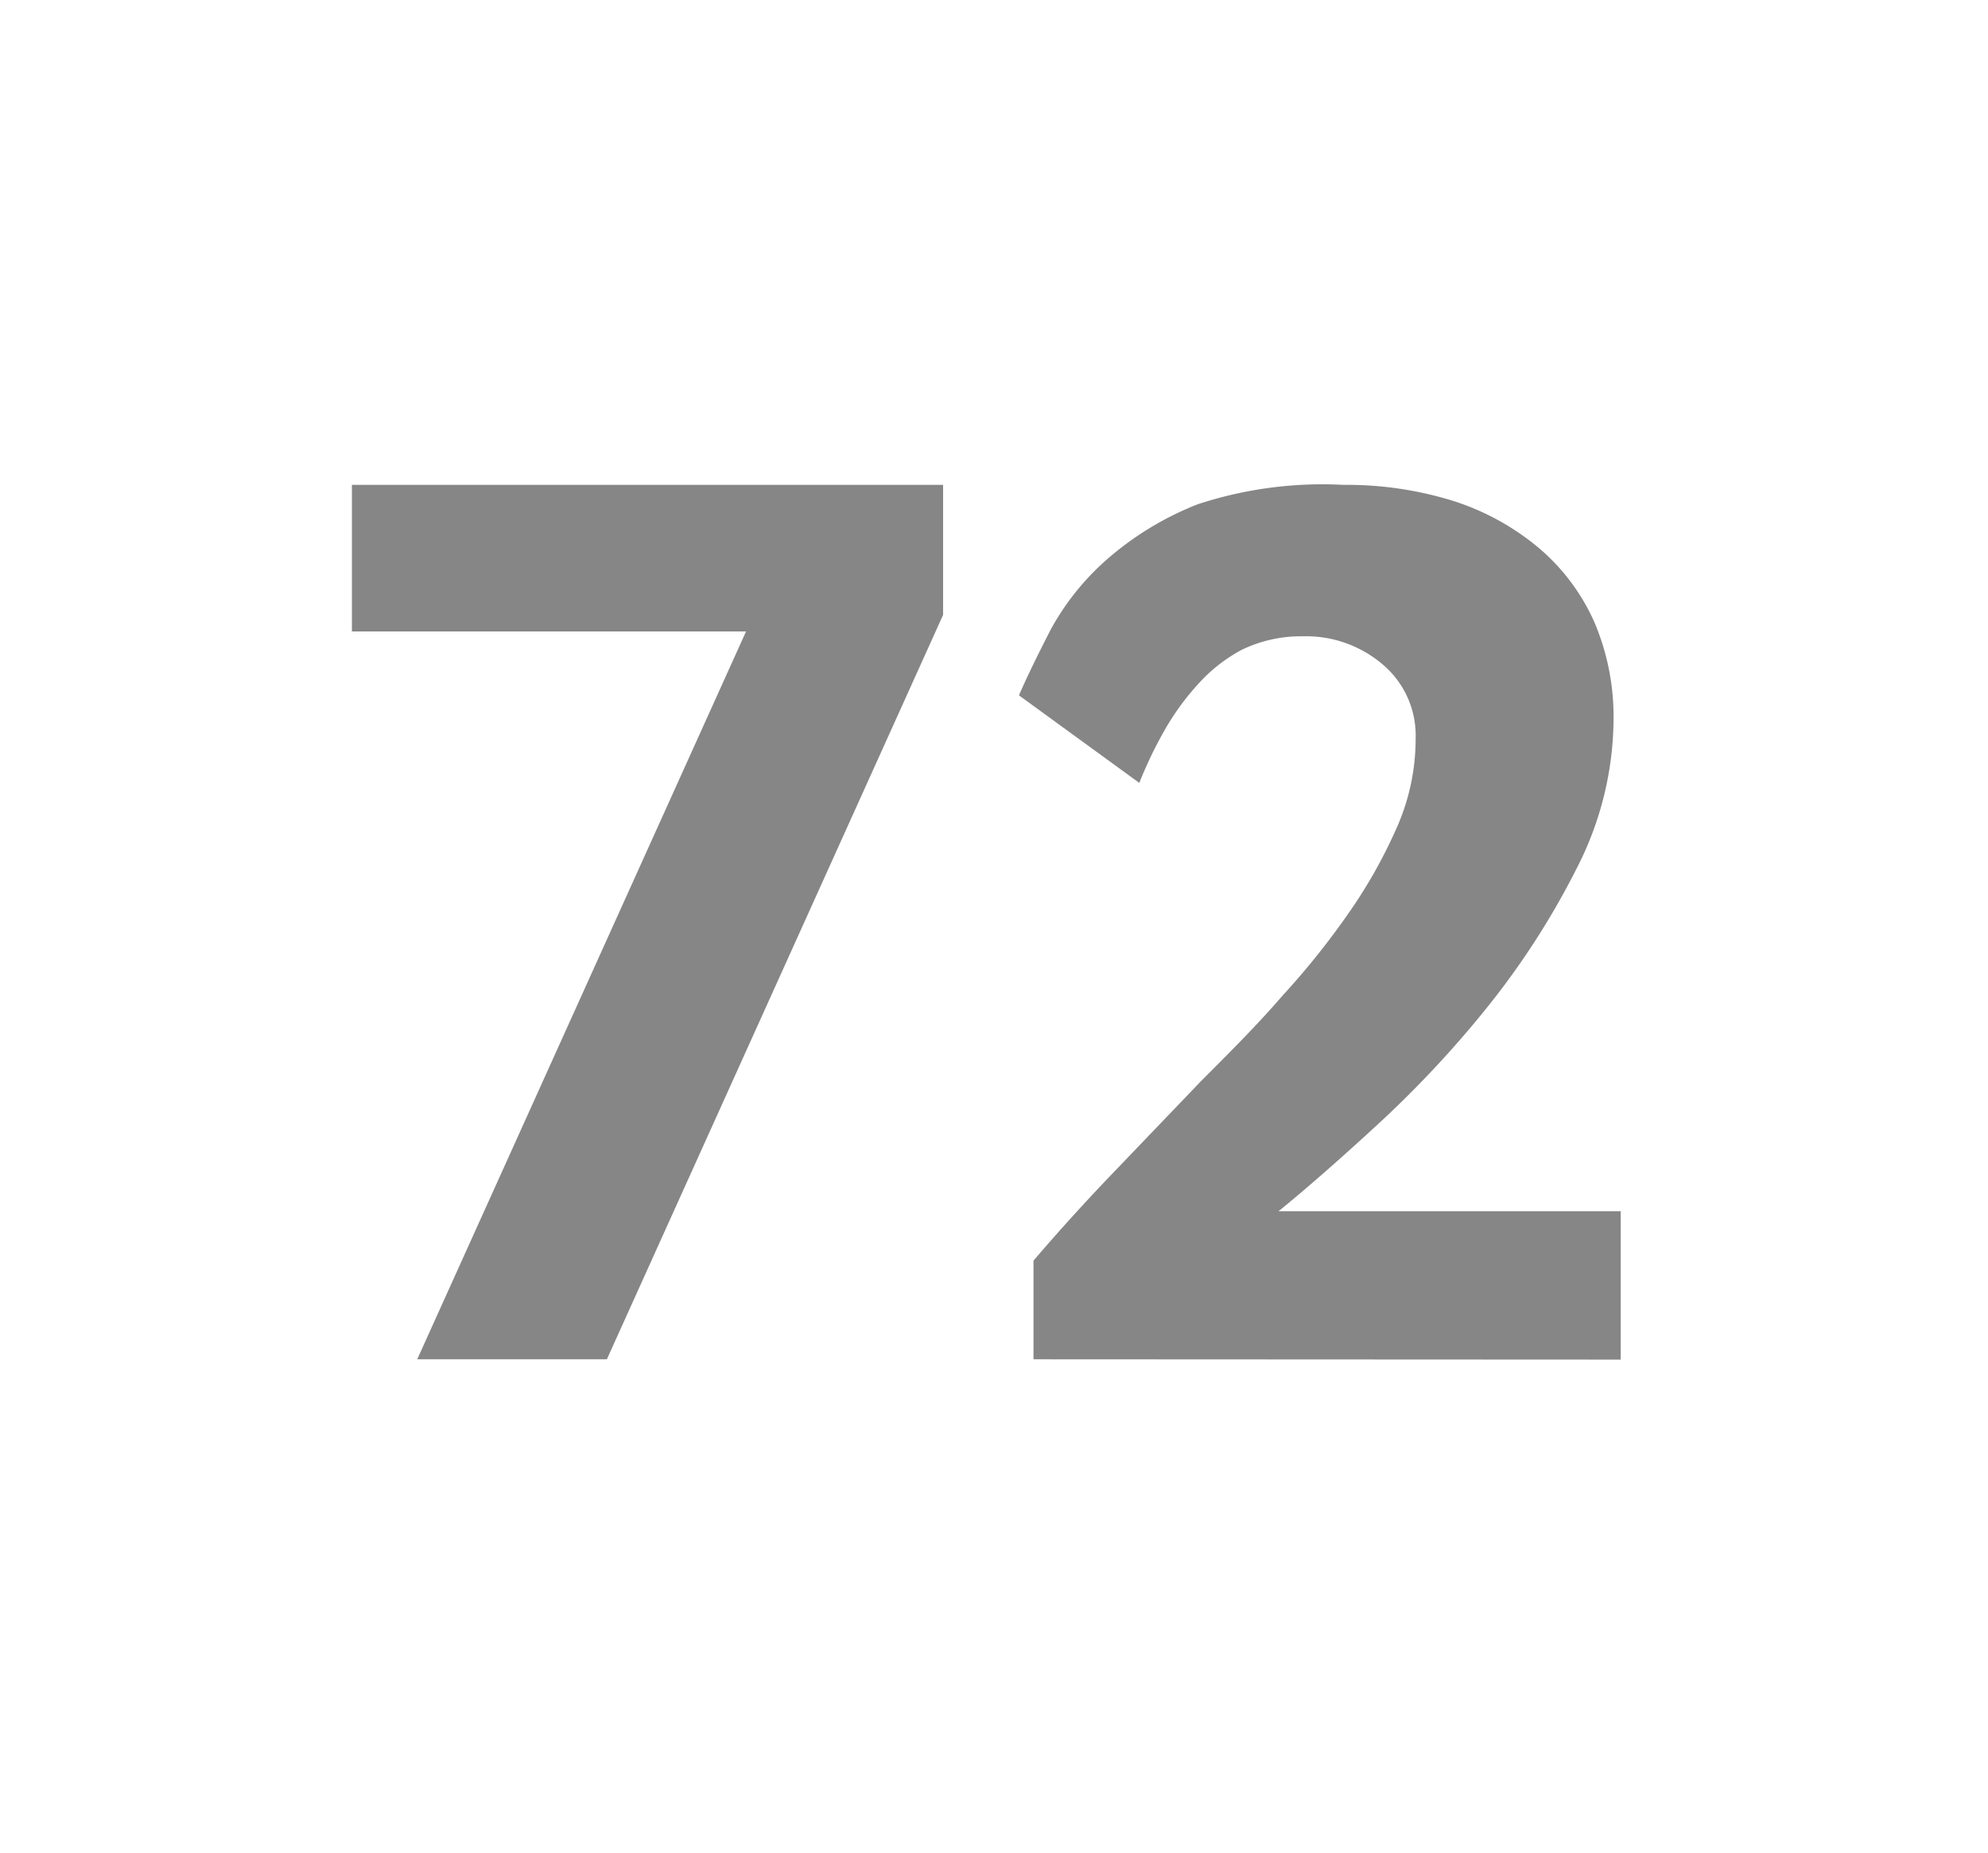 <svg id="Layer_1" data-name="Layer 1" xmlns="http://www.w3.org/2000/svg" viewBox="0 0 69.71 64.98"><defs><style>.cls-1{fill:#868687;}</style></defs><path class="cls-1" d="M21.28,47.66H14.63L26.16,22.14H12.34V17H33.07v4.56Z"/><path class="cls-1" d="M36.24,47.66l0-3.46q1.36-1.59,2.88-3.17l3-3.13c1-1,2-2,2.86-3a27.27,27.27,0,0,0,2.39-3,17.55,17.55,0,0,0,1.66-3,7.68,7.68,0,0,0,.61-3,3.26,3.26,0,0,0-1.14-2.59,4.14,4.14,0,0,0-2.82-1,4.76,4.76,0,0,0-2.13.47A5.56,5.56,0,0,0,42,24a8.88,8.88,0,0,0-1.19,1.65,14.71,14.71,0,0,0-.86,1.8l-4.22-3.07c.29-.67.66-1.42,1.1-2.28a9,9,0,0,1,1.91-2.42,10.84,10.84,0,0,1,3.26-2A14,14,0,0,1,47.1,17a12.59,12.59,0,0,1,3.88.57,8.86,8.86,0,0,1,3,1.66,7.28,7.28,0,0,1,1.93,2.59,8.47,8.47,0,0,1,.67,3.41,11.56,11.56,0,0,1-1.3,5.23,27.67,27.67,0,0,1-3.14,4.87,37.64,37.64,0,0,1-3.88,4.14q-2,1.84-3.43,3h12v5.2Z"/></svg>